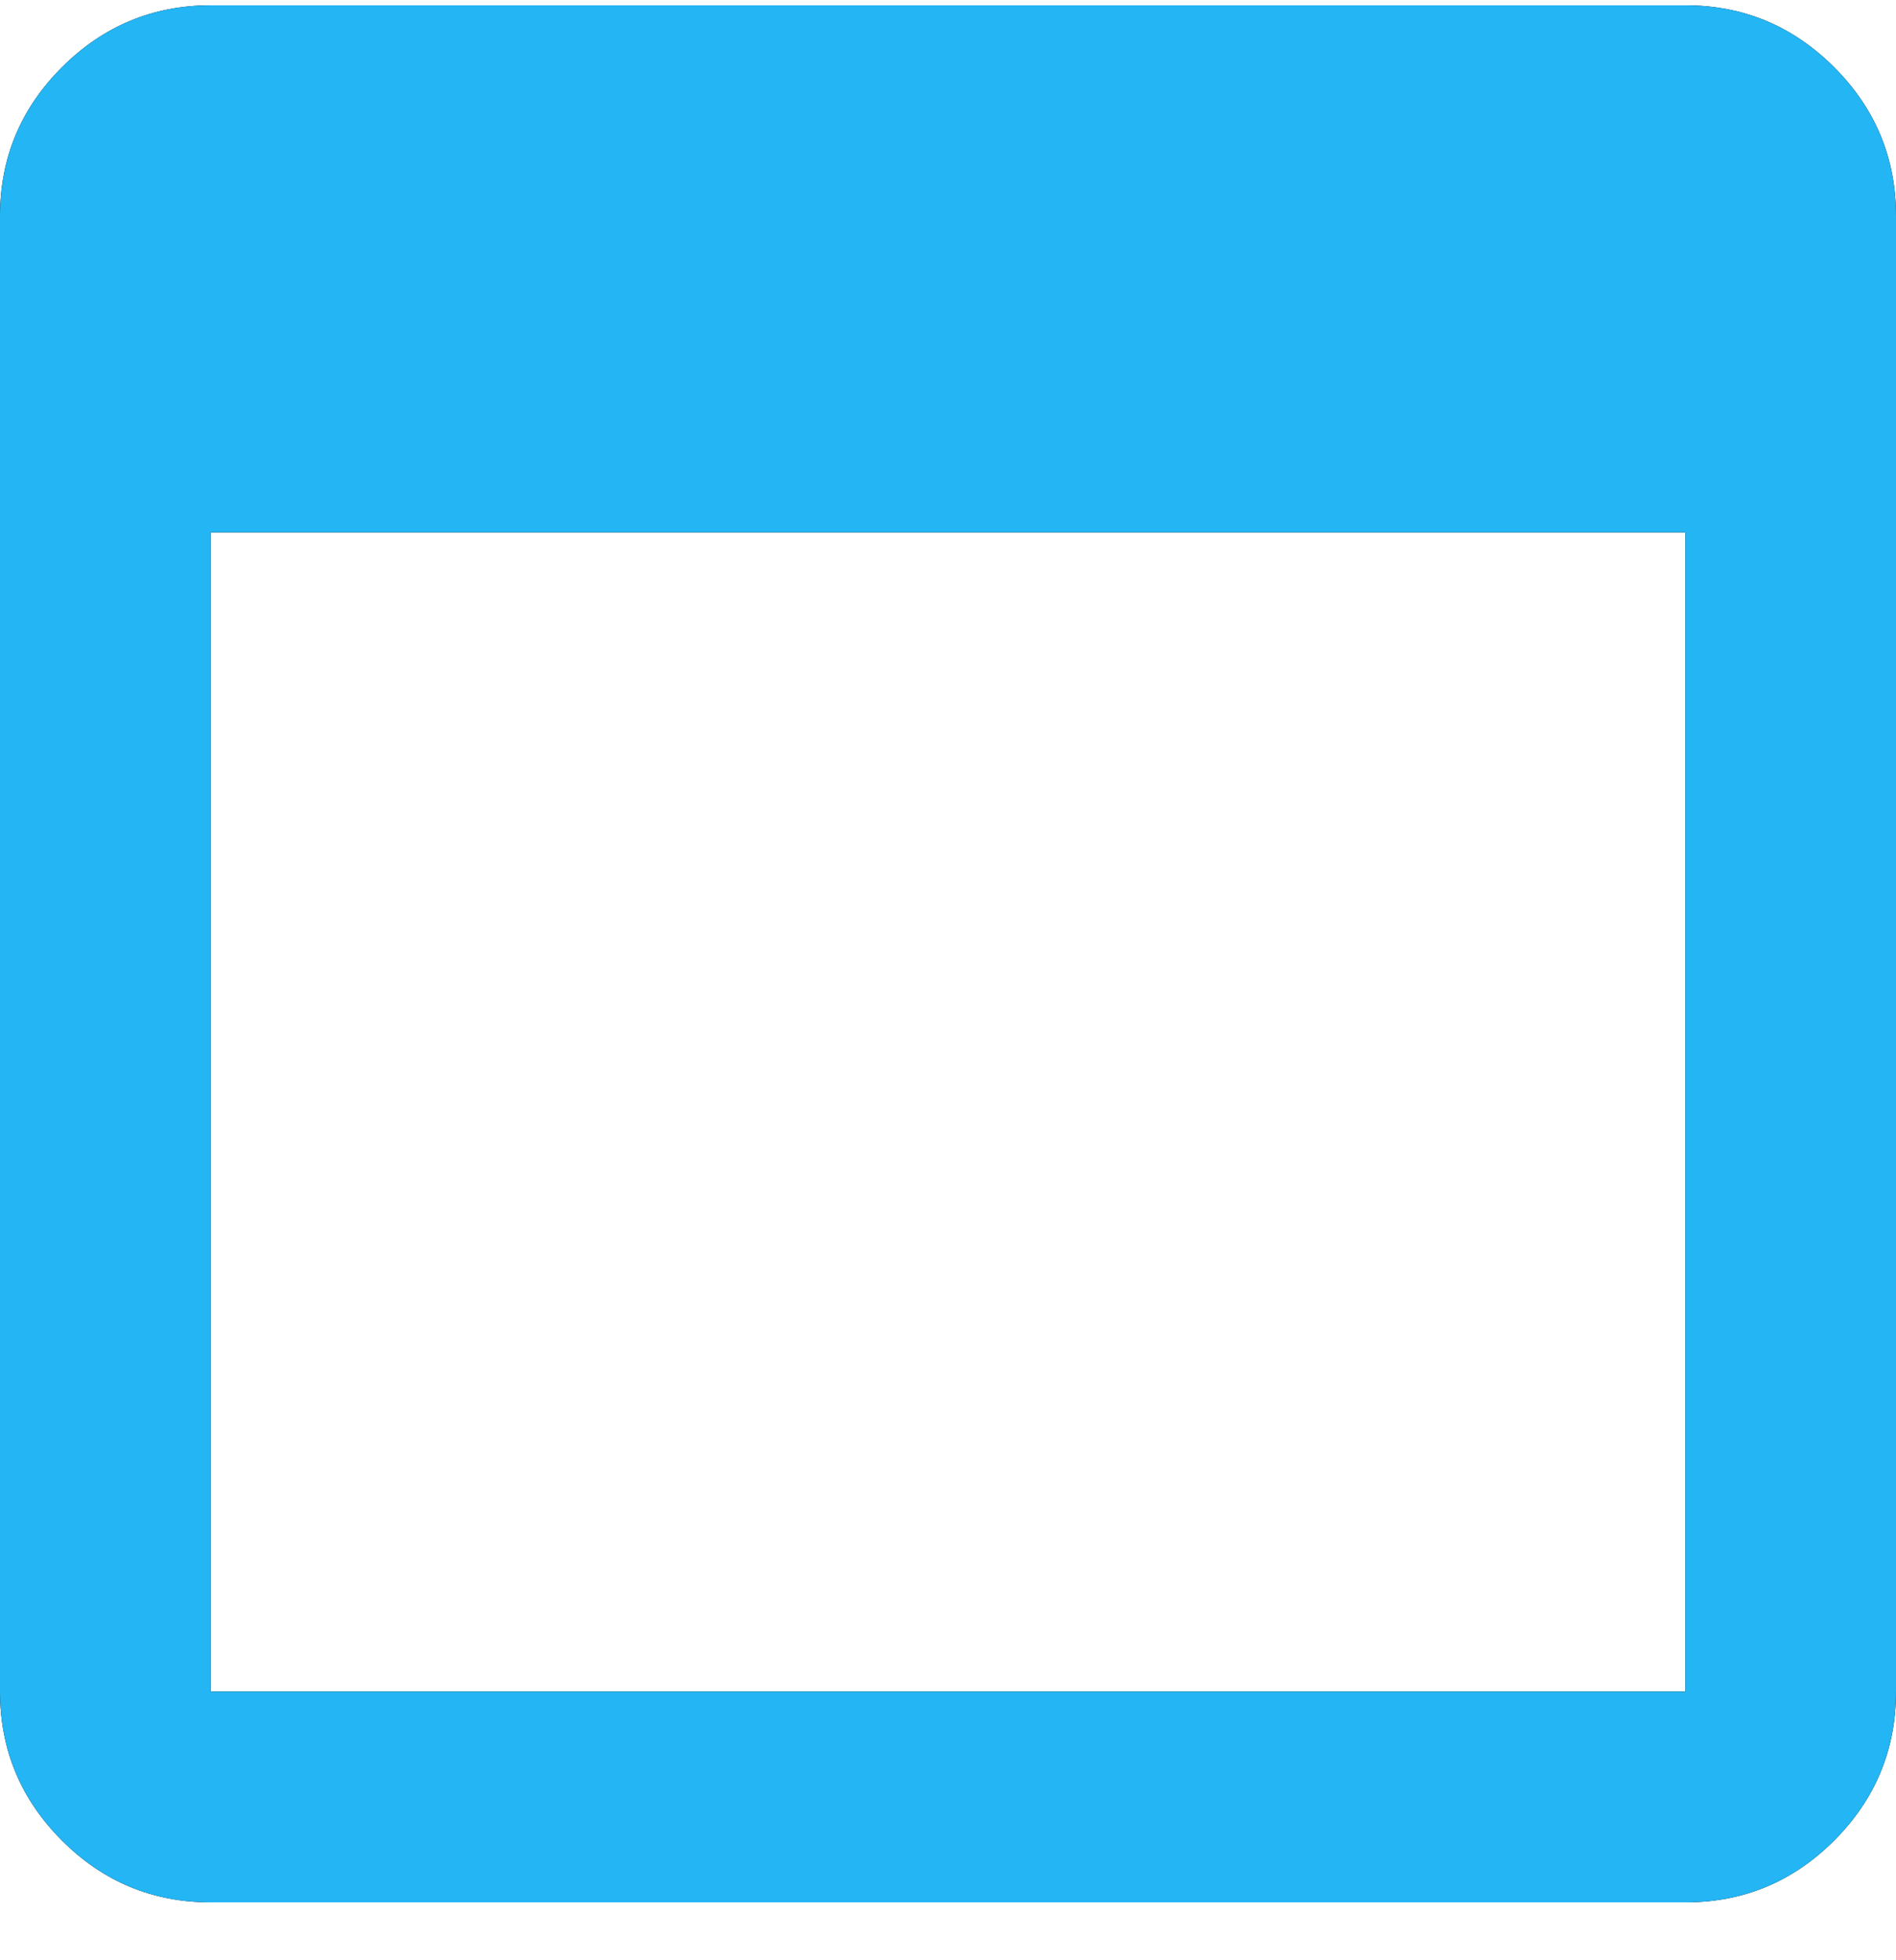 <svg width="30" height="31" viewBox="0 0 30 31" fill="none" xmlns="http://www.w3.org/2000/svg">
<path d="M3.333 30.084C2.417 30.084 1.632 29.758 0.98 29.106C0.328 28.454 0.001 27.669 0 26.751V3.418C0 2.501 0.327 1.716 0.98 1.064C1.633 0.412 2.418 0.085 3.333 0.084H26.667C27.583 0.084 28.368 0.411 29.022 1.064C29.675 1.718 30.001 2.502 30 3.418V26.751C30 27.668 29.674 28.453 29.022 29.106C28.369 29.759 27.584 30.085 26.667 30.084H3.333ZM3.333 26.751H26.667V8.418H3.333V26.751Z" fill="black"/>
<path d="M3.333 30.084C2.417 30.084 1.632 29.758 0.98 29.106C0.328 28.454 0.001 27.669 0 26.751V3.418C0 2.501 0.327 1.716 0.98 1.064C1.633 0.412 2.418 0.085 3.333 0.084H26.667C27.583 0.084 28.368 0.411 29.022 1.064C29.675 1.718 30.001 2.502 30 3.418V26.751C30 27.668 29.674 28.453 29.022 29.106C28.369 29.759 27.584 30.085 26.667 30.084H3.333ZM3.333 26.751H26.667V8.418H3.333V26.751Z" fill="#24B5F4"/>
</svg>
